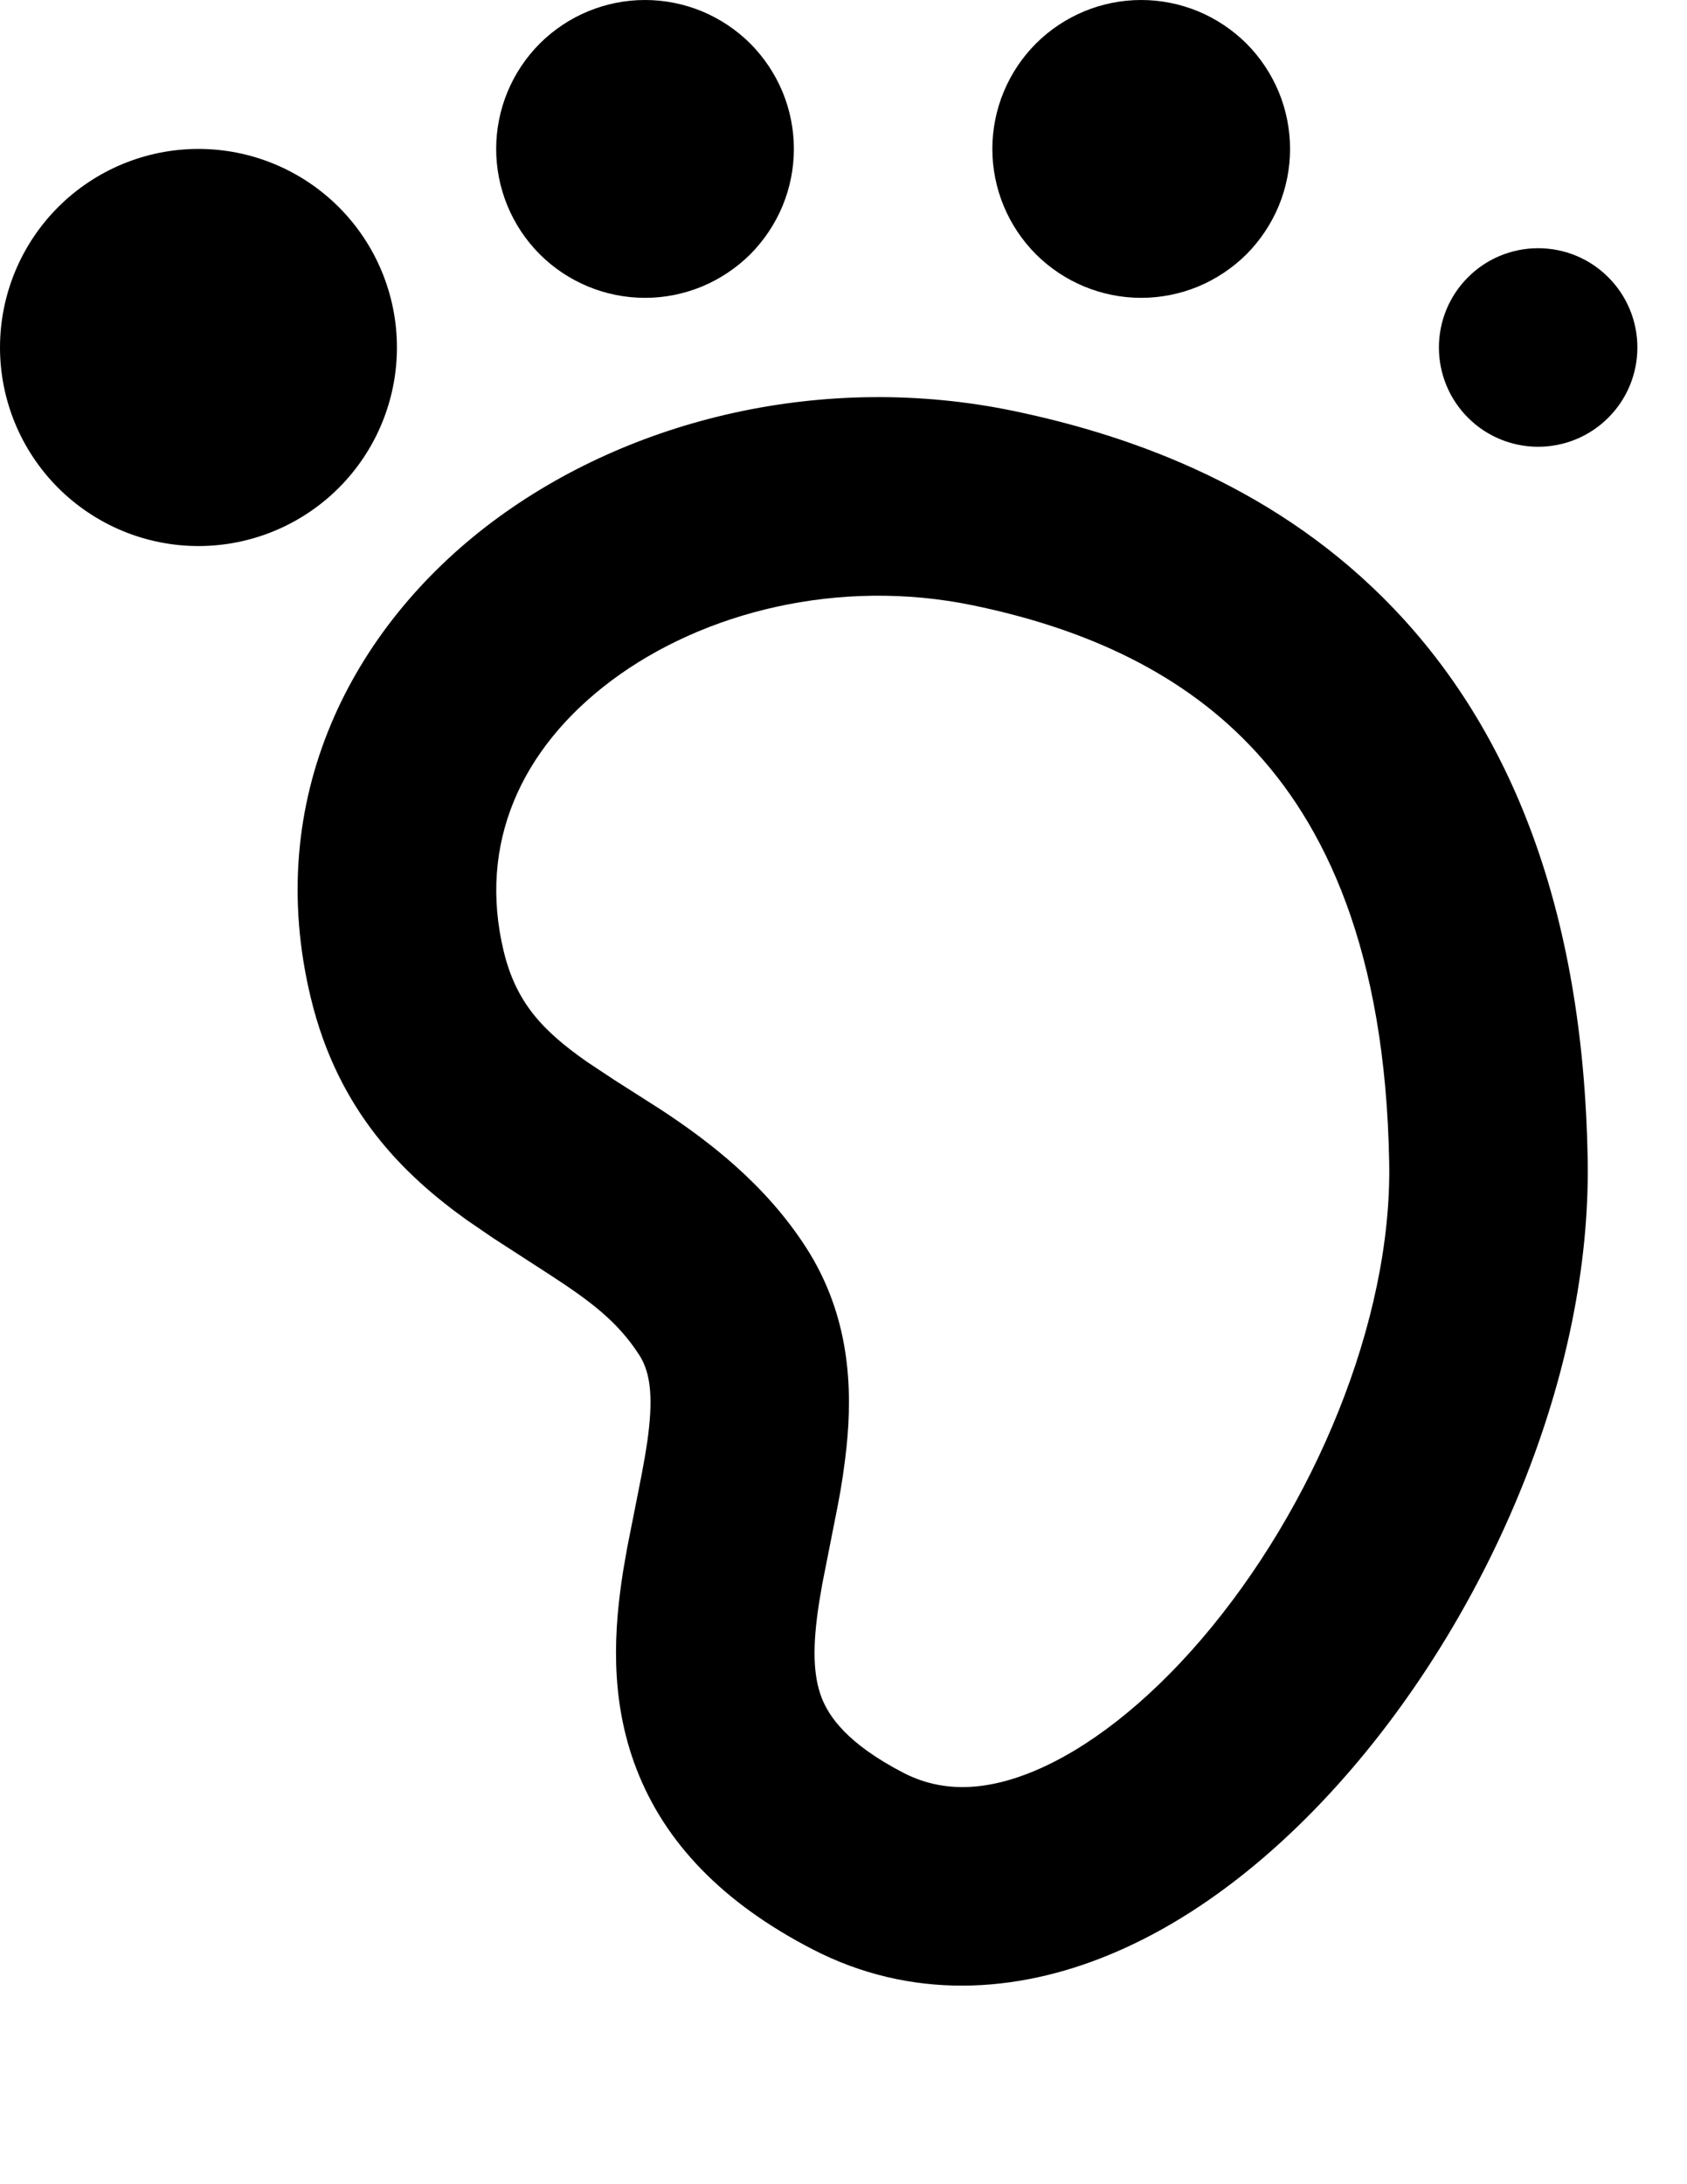 <svg width="17" height="22" viewBox="0 0 17 22" fill="none" xmlns="http://www.w3.org/2000/svg">
<path d="M4.96 5.257C6.357 4.21 8.312 3.746 10.208 4.138C11.452 4.396 12.898 4.93 14.045 6.13C15.209 7.347 15.955 9.134 15.999 11.678C16.037 13.854 15.008 16.198 13.627 17.81C12.931 18.623 12.094 19.313 11.177 19.69C10.24 20.077 9.182 20.149 8.184 19.632C7.291 19.17 6.703 18.568 6.414 17.818C6.136 17.099 6.191 16.386 6.279 15.826L6.319 15.595L6.432 15.025C6.482 14.775 6.521 14.566 6.541 14.373C6.581 13.99 6.533 13.79 6.441 13.647C6.219 13.303 5.937 13.097 5.521 12.827L4.972 12.472L4.706 12.29C4.076 11.839 3.408 11.197 3.132 10.051C2.647 8.046 3.542 6.321 4.96 5.257ZM9.803 6.097C8.458 5.819 7.09 6.16 6.159 6.857C5.251 7.538 4.814 8.498 5.076 9.582C5.2 10.095 5.463 10.379 5.915 10.695L6.191 10.878L6.662 11.178C7.144 11.495 7.712 11.928 8.122 12.564C8.567 13.254 8.592 13.986 8.53 14.58C8.509 14.773 8.481 14.965 8.444 15.155L8.286 15.955L8.255 16.137C8.184 16.589 8.195 16.877 8.279 17.098C8.352 17.286 8.532 17.56 9.103 17.856C9.467 18.044 9.893 18.057 10.413 17.842C10.953 17.619 11.547 17.164 12.108 16.51C13.241 15.187 14.028 13.302 13.999 11.713C13.962 9.559 13.345 8.292 12.599 7.512C11.838 6.715 10.829 6.309 9.803 6.097ZM2 1.5C2.53 1.5 3.039 1.711 3.414 2.086C3.789 2.461 4 2.97 4 3.5C4 4.03 3.789 4.539 3.414 4.914C3.039 5.289 2.53 5.5 2 5.5C1.47 5.5 0.961 5.289 0.586 4.914C0.211 4.539 0 4.03 0 3.5C0 2.97 0.211 2.461 0.586 2.086C0.961 1.711 1.47 1.5 2 1.5ZM15.5 2.5C15.765 2.5 16.02 2.605 16.207 2.793C16.395 2.98 16.5 3.235 16.5 3.5C16.5 3.765 16.395 4.02 16.207 4.207C16.02 4.395 15.765 4.5 15.5 4.5C15.235 4.5 14.98 4.395 14.793 4.207C14.605 4.02 14.5 3.765 14.5 3.5C14.5 3.235 14.605 2.98 14.793 2.793C14.98 2.605 15.235 2.5 15.5 2.5ZM6.5 0C6.697 -2.93527e-09 6.892 0.039 7.074 0.114C7.256 0.19 7.421 0.3 7.561 0.439C7.7 0.579 7.81 0.744 7.886 0.926C7.961 1.108 8 1.303 8 1.5C8 1.697 7.961 1.892 7.886 2.074C7.81 2.256 7.7 2.421 7.561 2.561C7.421 2.7 7.256 2.81 7.074 2.886C6.892 2.961 6.697 3 6.5 3C6.102 3 5.721 2.842 5.439 2.561C5.158 2.279 5 1.898 5 1.5C5 1.102 5.158 0.721 5.439 0.439C5.721 0.158 6.102 5.92805e-09 6.5 0ZM11.5 0C11.697 -2.93527e-09 11.892 0.039 12.074 0.114C12.256 0.19 12.421 0.3 12.561 0.439C12.7 0.579 12.81 0.744 12.886 0.926C12.961 1.108 13 1.303 13 1.5C13 1.697 12.961 1.892 12.886 2.074C12.81 2.256 12.7 2.421 12.561 2.561C12.421 2.7 12.256 2.81 12.074 2.886C11.892 2.961 11.697 3 11.5 3C11.102 3 10.721 2.842 10.439 2.561C10.158 2.279 10 1.898 10 1.5C10 1.102 10.158 0.721 10.439 0.439C10.721 0.158 11.102 5.92805e-09 11.5 0Z" fill="currentColor"/>
</svg>
